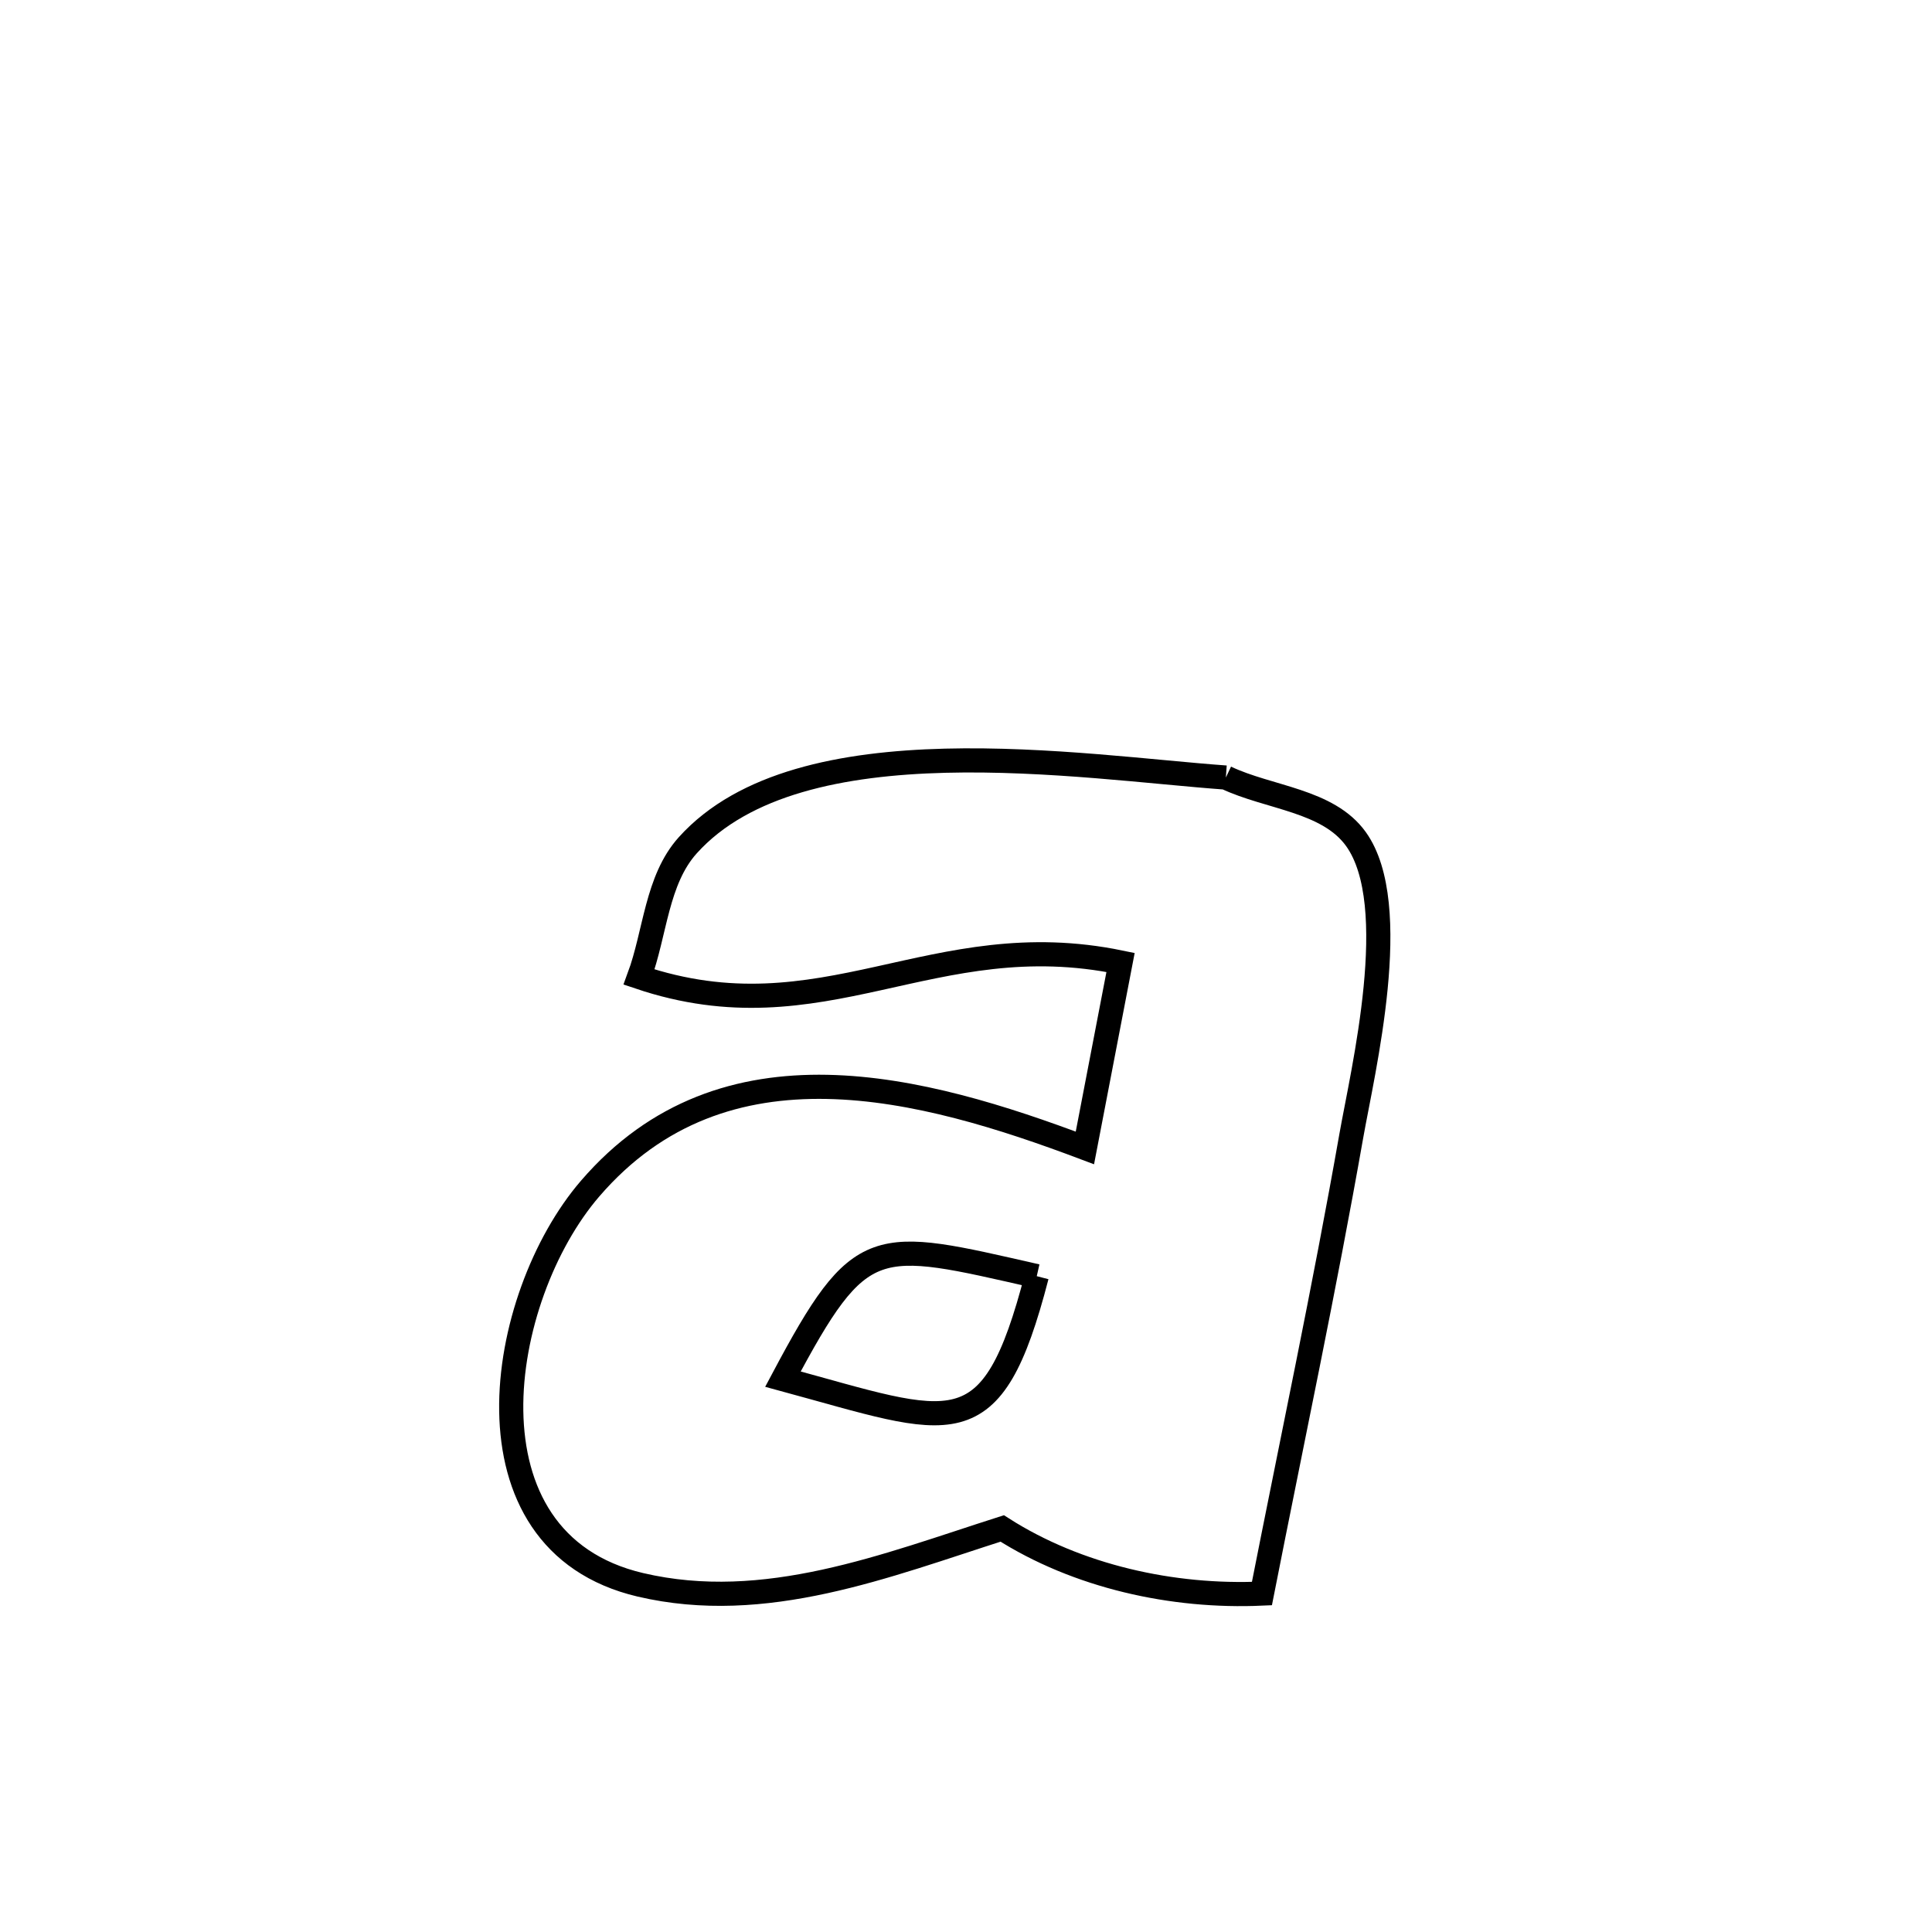 <svg xmlns="http://www.w3.org/2000/svg" viewBox="0.0 0.0 24.0 24.0" height="200px" width="200px"><path fill="none" stroke="black" stroke-width=".3" stroke-opacity="1.0"  filling="0" d="M15.228 9.659 L15.228 9.659 C15.766 9.914 16.496 9.939 16.844 10.423 C17.431 11.241 16.928 13.307 16.787 14.107 C16.452 16.01 16.049 17.901 15.676 19.796 L15.676 19.796 C14.568 19.846 13.384 19.584 12.45 18.987 L12.45 18.987 C11.009 19.447 9.504 20.051 7.954 19.687 C5.669 19.15 6.172 16.111 7.33 14.766 C8.998 12.827 11.465 13.502 13.477 14.26 L13.477 14.26 C13.625 13.492 13.773 12.724 13.92 11.956 L13.92 11.956 C11.583 11.473 10.226 12.909 7.939 12.137 L7.939 12.137 C8.141 11.591 8.155 10.932 8.544 10.5 C9.941 8.949 13.441 9.531 15.228 9.659 L15.228 9.659"></path>
<path fill="none" stroke="black" stroke-width=".3" stroke-opacity="1.0"  filling="0" d="M12.879 15.853 L12.879 15.853 C10.856 15.393 10.696 15.308 9.726 17.132 L9.726 17.132 C11.845 17.707 12.316 18.025 12.879 15.853 L12.879 15.853"></path></svg>
